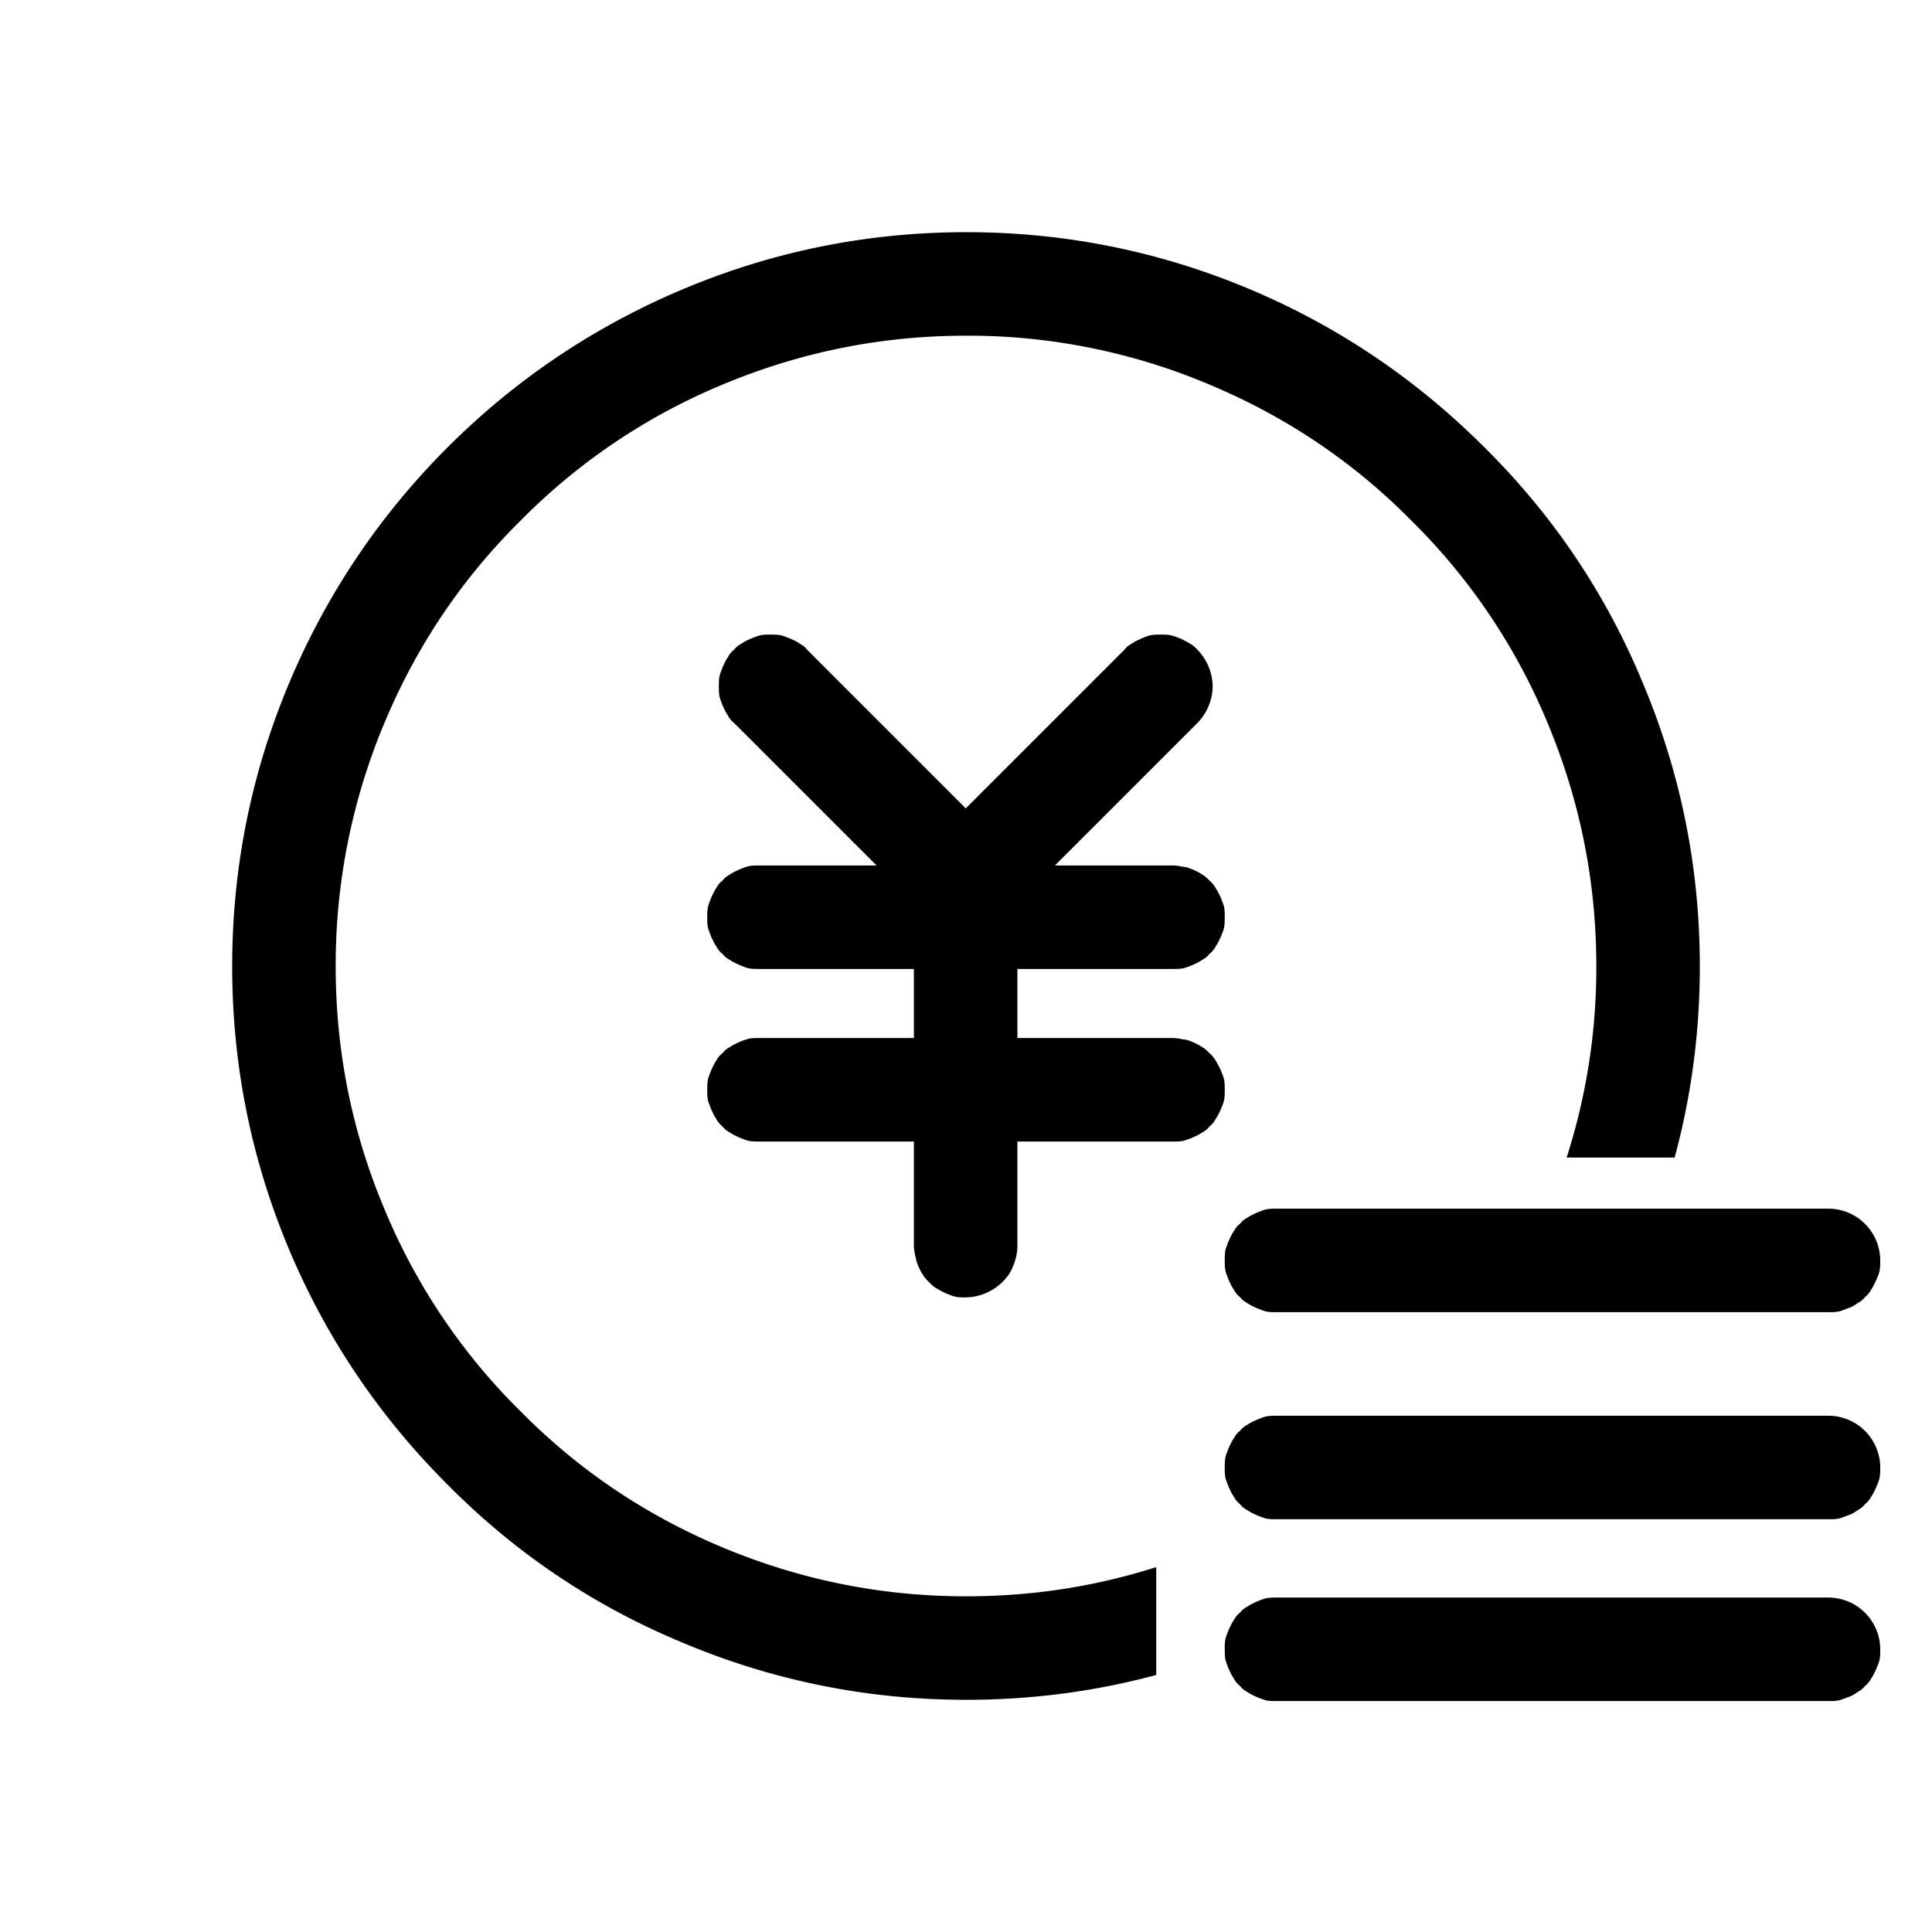 <svg xmlns="http://www.w3.org/2000/svg" xmlns:xlink="http://www.w3.org/1999/xlink" width="64" height="64" class="icon" p-id="3769" t="1689854074967" version="1.1" viewBox="0 0 1024 1024"><path d="M637.074 554.935c-1.463-1.097-3.291-1.829-4.754-2.56-1.829-0.731-3.657-1.463-5.12-1.463-1.829-0.366-3.657-0.731-5.486-0.731v27.429-27.429h-219.429c-1.829 0-3.657 0-5.486 0.366-1.463 0.366-3.291 1.097-5.12 1.829-1.463 0.731-3.291 1.463-4.754 2.56-1.463 0.731-2.926 1.829-4.023 3.291-1.463 1.097-2.56 2.56-3.291 4.023-1.097 1.463-1.829 3.291-2.56 4.754-0.731 1.829-1.463 3.657-1.829 5.12-0.366 1.829-0.366 3.657-0.366 5.486 0 1.829 0 3.657 0.366 5.486 0.366 1.463 1.097 3.291 1.829 5.12 0.731 1.463 1.463 3.291 2.56 4.754 0.731 1.463 1.829 2.926 3.291 4.023 1.097 1.463 2.56 2.56 4.023 3.291 1.463 1.097 3.291 1.829 4.754 2.56 1.829 0.731 3.657 1.463 5.12 1.829 1.829 0.366 3.657 0.366 5.486 0.366v-27.429 27.429h219.429c1.829 0 3.657 0 5.486-0.366 1.463-0.366 3.291-1.097 5.12-1.829 1.463-0.731 3.291-1.463 4.754-2.56 1.463-0.731 2.926-1.829 4.023-3.291 1.463-1.097 2.56-2.56 3.291-4.023 1.097-1.463 1.829-3.291 2.56-4.754 0.731-1.829 1.463-3.291 1.829-5.12 0.366-1.829 0.366-3.657 0.366-5.486 0-1.829 0-3.657-0.366-5.486-0.366-1.463-1.097-3.291-1.829-5.12-0.731-1.463-1.463-2.926-2.56-4.754a15.945 15.945 0 0 0-3.291-4.023c-1.097-1.097-2.56-2.56-4.023-3.291zM377.051 475.538c-0.731 1.829-1.463 3.657-1.829 5.12-0.366 1.829-0.366 3.657-0.366 5.486 0 1.829 0 3.657 0.366 5.486 0.366 1.463 1.097 3.291 1.829 5.12 0.731 1.463 1.463 3.291 2.56 4.754 0.731 1.463 1.829 2.926 3.291 4.023 1.097 1.463 2.56 2.56 4.023 3.291 1.463 1.097 3.291 1.829 4.754 2.56 1.829 0.731 3.657 1.463 5.12 1.829 1.829 0.366 3.657 0.366 5.486 0.366v-27.429 27.429h219.429c1.829 0 3.657 0 5.486-0.366 1.463-0.366 3.291-1.097 5.12-1.829 1.463-0.731 3.291-1.463 4.754-2.56 1.463-0.731 2.926-1.829 4.023-3.291 1.463-1.097 2.56-2.56 3.291-4.023 1.097-1.463 1.829-3.291 2.56-4.754 0.731-1.829 1.463-3.291 1.829-5.12 0.366-1.829 0.366-3.657 0.366-5.486 0-1.829 0-3.657-0.366-5.486-0.366-1.463-1.097-3.291-1.829-5.12-0.731-1.463-1.463-2.926-2.56-4.754a15.945 15.945 0 0 0-3.291-4.023c-1.097-1.097-2.56-2.56-4.023-3.291-1.463-1.097-3.291-1.829-4.754-2.56-1.829-0.731-3.657-1.463-5.12-1.463-1.829-0.366-3.657-0.731-5.486-0.731v27.429-27.429h-219.429c-1.829 0-3.657 0-5.486 0.366-1.463 0.366-3.291 1.097-5.12 1.829-1.463 0.731-3.291 1.463-4.754 2.56-1.463 0.731-2.926 1.829-4.023 3.291-1.463 1.097-2.56 2.56-3.291 4.023-1.097 1.463-1.829 3.291-2.56 4.754z" p-id="3770"/><path d="M511.817 660.224h-27.429c0 1.829 0.366 3.657 0.731 5.486 0.366 1.463 0.731 3.291 1.463 5.12 0.731 1.463 1.463 3.291 2.56 4.754 0.731 1.463 2.194 2.926 3.291 4.023 1.463 1.463 2.56 2.56 4.023 3.291 1.829 1.097 3.291 1.829 4.754 2.56 1.829 0.731 3.657 1.463 5.12 1.829 1.829 0.366 3.657 0.366 5.486 0.366a28.379 28.379 0 0 0 19.383-8.046c2.56-2.56 4.754-5.486 5.851-8.777 1.463-3.657 2.194-6.949 2.194-10.606v-197.486h-27.429 27.429c0-1.829 0-3.657-0.366-5.486-0.366-1.463-1.097-3.291-1.829-5.12-0.731-1.463-1.463-3.291-2.56-4.754a11.447 11.447 0 0 0-3.291-4.023 11.447 11.447 0 0 0-4.023-3.291c-1.463-1.097-3.291-1.829-4.754-2.56-1.829-0.731-3.657-1.463-5.12-1.829-1.829-0.366-3.657-0.366-5.486-0.366-1.829 0-3.657 0-5.486 0.366-1.463 0.366-3.291 1.097-5.12 1.829-1.463 0.731-3.291 1.463-4.754 2.56-1.463 0.731-2.926 1.829-4.023 3.291-1.463 1.097-2.56 2.56-3.291 4.023-1.097 1.463-1.829 3.291-2.56 4.754-0.731 1.829-1.463 3.657-1.829 5.12-0.366 1.829-0.366 3.657-0.366 5.486v197.486h27.429z" p-id="3771"/><path d="M413.915 336.713c1.463 0.366 3.291 1.097 5.12 1.829 1.463 0.731 3.291 1.463 4.754 2.56 1.463 0.731 2.926 1.829 4.023 3.291l103.497 103.497a28.379 28.379 0 0 1 8.046 19.383 27.538 27.538 0 0 1-38.034 25.234 28.379 28.379 0 0 1-8.777-5.851l-103.497-103.497a11.447 11.447 0 0 1-3.291-4.023c-1.097-1.463-1.829-3.291-2.56-4.754-0.731-1.829-1.463-3.657-1.829-5.12-0.366-1.829-0.366-3.657-0.366-5.486 0-1.829 0-3.657 0.366-5.486 0.366-1.463 1.097-3.291 1.829-5.12 0.731-1.463 1.463-3.291 2.56-4.754 0.731-1.463 1.829-2.926 3.291-4.023 1.097-1.463 2.56-2.56 4.023-3.291 1.463-1.097 3.291-1.829 4.754-2.56 1.829-0.731 3.657-1.463 5.12-1.829 1.829-0.366 3.657-0.366 5.486-0.366 1.829 0 3.657 0 5.486 0.366z" p-id="3772"/><path d="M489.143 451.913c-1.097 1.463-1.829 3.291-2.56 4.754-0.731 1.829-1.463 3.291-1.829 5.12-0.366 1.829-0.366 3.657-0.366 5.486 0 1.829 0 3.657 0.366 5.12 0.366 1.829 1.097 3.657 1.829 5.486 0.731 1.463 1.463 2.926 2.56 4.754 0.731 1.463 1.829 2.56 3.291 4.023a28.379 28.379 0 0 0 19.383 8.046 27.538 27.538 0 0 0 19.383-8.046l103.497-103.497a28.379 28.379 0 0 0 8.046-19.383 28.379 28.379 0 0 0-8.046-19.383 15.945 15.945 0 0 0-4.023-3.291c-1.829-1.097-3.291-1.829-4.754-2.56-1.829-0.731-3.657-1.463-5.486-1.829-1.463-0.366-3.291-0.366-5.12-0.366-1.829 0-3.657 0-5.486 0.366-1.829 0.366-3.291 1.097-5.12 1.829-1.463 0.731-3.291 1.463-4.754 2.56-1.463 0.731-2.926 1.829-4.023 3.291l-103.497 103.497c-1.463 1.097-2.56 2.56-3.291 4.023z" p-id="3773"/><path d="M360.777 870.217c-46.446-19.383-87.771-47.177-123.611-83.383-35.84-35.84-63.634-76.8-83.383-123.246q-30.72-72.411-30.72-151.406 0-78.994 30.72-151.406c19.749-46.446 47.543-87.771 83.383-123.611 35.84-35.84 77.166-63.634 123.611-83.383q72.411-30.72 151.406-30.72 78.994 0 151.406 30.72c46.446 19.749 87.406 47.543 123.246 83.383 36.206 35.84 64 77.166 83.383 123.611 20.48 48.274 30.72 98.743 30.72 151.406q0 52.114-13.349 101.339h-57.234a328.777 328.777 0 0 0 15.726-101.339c0-45.349-8.777-88.503-26.331-130.194a325.669 325.669 0 0 0-71.68-106.057c-30.72-31.086-66.194-54.857-106.057-71.68a328.302 328.302 0 0 0-129.829-26.331c-45.349 0-88.503 8.777-130.194 26.331a325.669 325.669 0 0 0-106.057 71.68c-31.086 30.72-54.857 66.194-71.68 106.057a331.337 331.337 0 0 0-26.331 130.194c0 45.349 8.777 88.503 26.331 129.829a325.669 325.669 0 0 0 71.68 106.057c30.72 31.086 66.194 54.857 106.057 71.68 41.691 17.554 84.846 26.331 130.194 26.331 34.779 0 68.279-5.157 100.645-15.47v57.161c-32.622 8.777-66.158 13.166-100.645 13.166q-78.994 0-151.406-30.72z" p-id="3774"/><path d="M657.189 797.184c1.097 1.463 2.56 2.56 4.023 3.291 1.463 1.097 3.291 1.829 4.754 2.56 1.829 0.731 3.657 1.463 5.12 1.829 1.829 0.366 3.657 0.366 5.486 0.366v-27.429 27.429h292.571c1.829 0 3.657 0 5.486-0.366 1.463-0.366 3.291-1.097 5.12-1.829 1.463-0.366 3.291-1.463 4.754-2.56 1.463-0.731 2.926-1.829 4.023-3.291 1.463-1.097 2.56-2.56 3.291-4.023 1.097-1.463 1.829-3.291 2.56-4.754 0.731-1.829 1.463-3.291 1.829-5.12 0.366-1.829 0.366-3.657 0.366-5.486a27.538 27.538 0 0 0-27.429-27.429v27.429-27.429h-292.571c-1.829 0-3.657 0-5.486 0.366-1.463 0.366-3.291 1.097-5.12 1.829-1.463 0.731-3.291 1.463-4.754 2.56-1.463 0.731-2.926 1.829-4.023 3.291-1.463 1.097-2.56 2.56-3.291 4.023-1.097 1.463-1.829 3.291-2.56 4.754-0.731 1.829-1.463 3.657-1.829 5.12-0.366 1.829-0.366 3.657-0.366 5.486 0 1.829 0 3.657 0.366 5.486 0.366 1.463 1.097 3.291 1.829 5.12 0.731 1.463 1.463 3.291 2.56 4.754 0.731 1.463 1.829 2.926 3.291 4.023zM657.189 893.55c1.097 1.463 2.56 2.56 4.023 3.291 1.463 1.097 3.291 1.829 4.754 2.56 1.829 0.731 3.657 1.463 5.12 1.829 1.829 0.366 3.657 0.366 5.486 0.366v-27.429 27.429h292.571c1.829 0 3.657 0 5.486-0.366 1.463-0.366 3.291-1.097 5.12-1.829 1.463-0.366 3.291-1.463 4.754-2.56 1.463-0.731 2.926-1.829 4.023-3.291 1.463-1.097 2.56-2.56 3.291-4.023 1.097-1.463 1.829-3.291 2.56-4.754 0.731-1.829 1.463-3.291 1.829-5.12 0.366-1.829 0.366-3.657 0.366-5.486a27.538 27.538 0 0 0-27.429-27.429v27.429-27.429h-292.571c-1.829 0-3.657 0-5.486 0.366-1.463 0.366-3.291 1.097-5.12 1.829-1.463 0.731-3.291 1.463-4.754 2.56-1.463 0.731-2.926 1.829-4.023 3.291-1.463 1.097-2.56 2.56-3.291 4.023-1.097 1.463-1.829 3.291-2.56 4.754-0.731 1.829-1.463 3.657-1.829 5.12-0.366 1.829-0.366 3.657-0.366 5.486 0 1.829 0 3.657 0.366 5.486 0.366 1.463 1.097 3.291 1.829 5.12 0.731 1.463 1.463 3.291 2.56 4.754 0.731 1.463 1.829 2.926 3.291 4.023zM676.571 640.622c-1.829 0-3.657 0-5.486 0.366-1.463 0.366-3.291 1.097-5.12 1.829-1.463 0.731-3.291 1.463-4.754 2.56-1.463 0.731-2.926 1.829-4.023 3.291-1.463 1.097-2.56 2.56-3.291 4.023-1.097 1.463-1.829 3.291-2.56 4.754-0.731 1.829-1.463 3.657-1.829 5.12-0.366 1.829-0.366 3.657-0.366 5.486 0 1.829 0 3.657 0.366 5.486 0.366 1.463 1.097 3.291 1.829 5.12 0.731 1.463 1.463 3.291 2.56 4.754 0.731 1.463 1.829 2.926 3.291 4.023 1.097 1.463 2.56 2.56 4.023 3.291 1.463 1.097 3.291 1.829 4.754 2.56 1.829 0.731 3.657 1.463 5.12 1.829 1.829 0.366 3.657 0.366 5.486 0.366v-27.429 27.429h292.571c1.829 0 3.657 0 5.486-0.366 1.463-0.366 3.291-1.097 5.12-1.829 1.463-0.366 3.291-1.463 4.754-2.56 1.463-0.731 2.926-1.829 4.023-3.291 1.463-1.097 2.56-2.56 3.291-4.023 1.097-1.463 1.829-3.291 2.56-4.754 0.731-1.829 1.463-3.291 1.829-5.12 0.366-1.829 0.366-3.657 0.366-5.486a27.538 27.538 0 0 0-27.429-27.429v27.429-27.429h-292.571z" p-id="3775"/></svg>